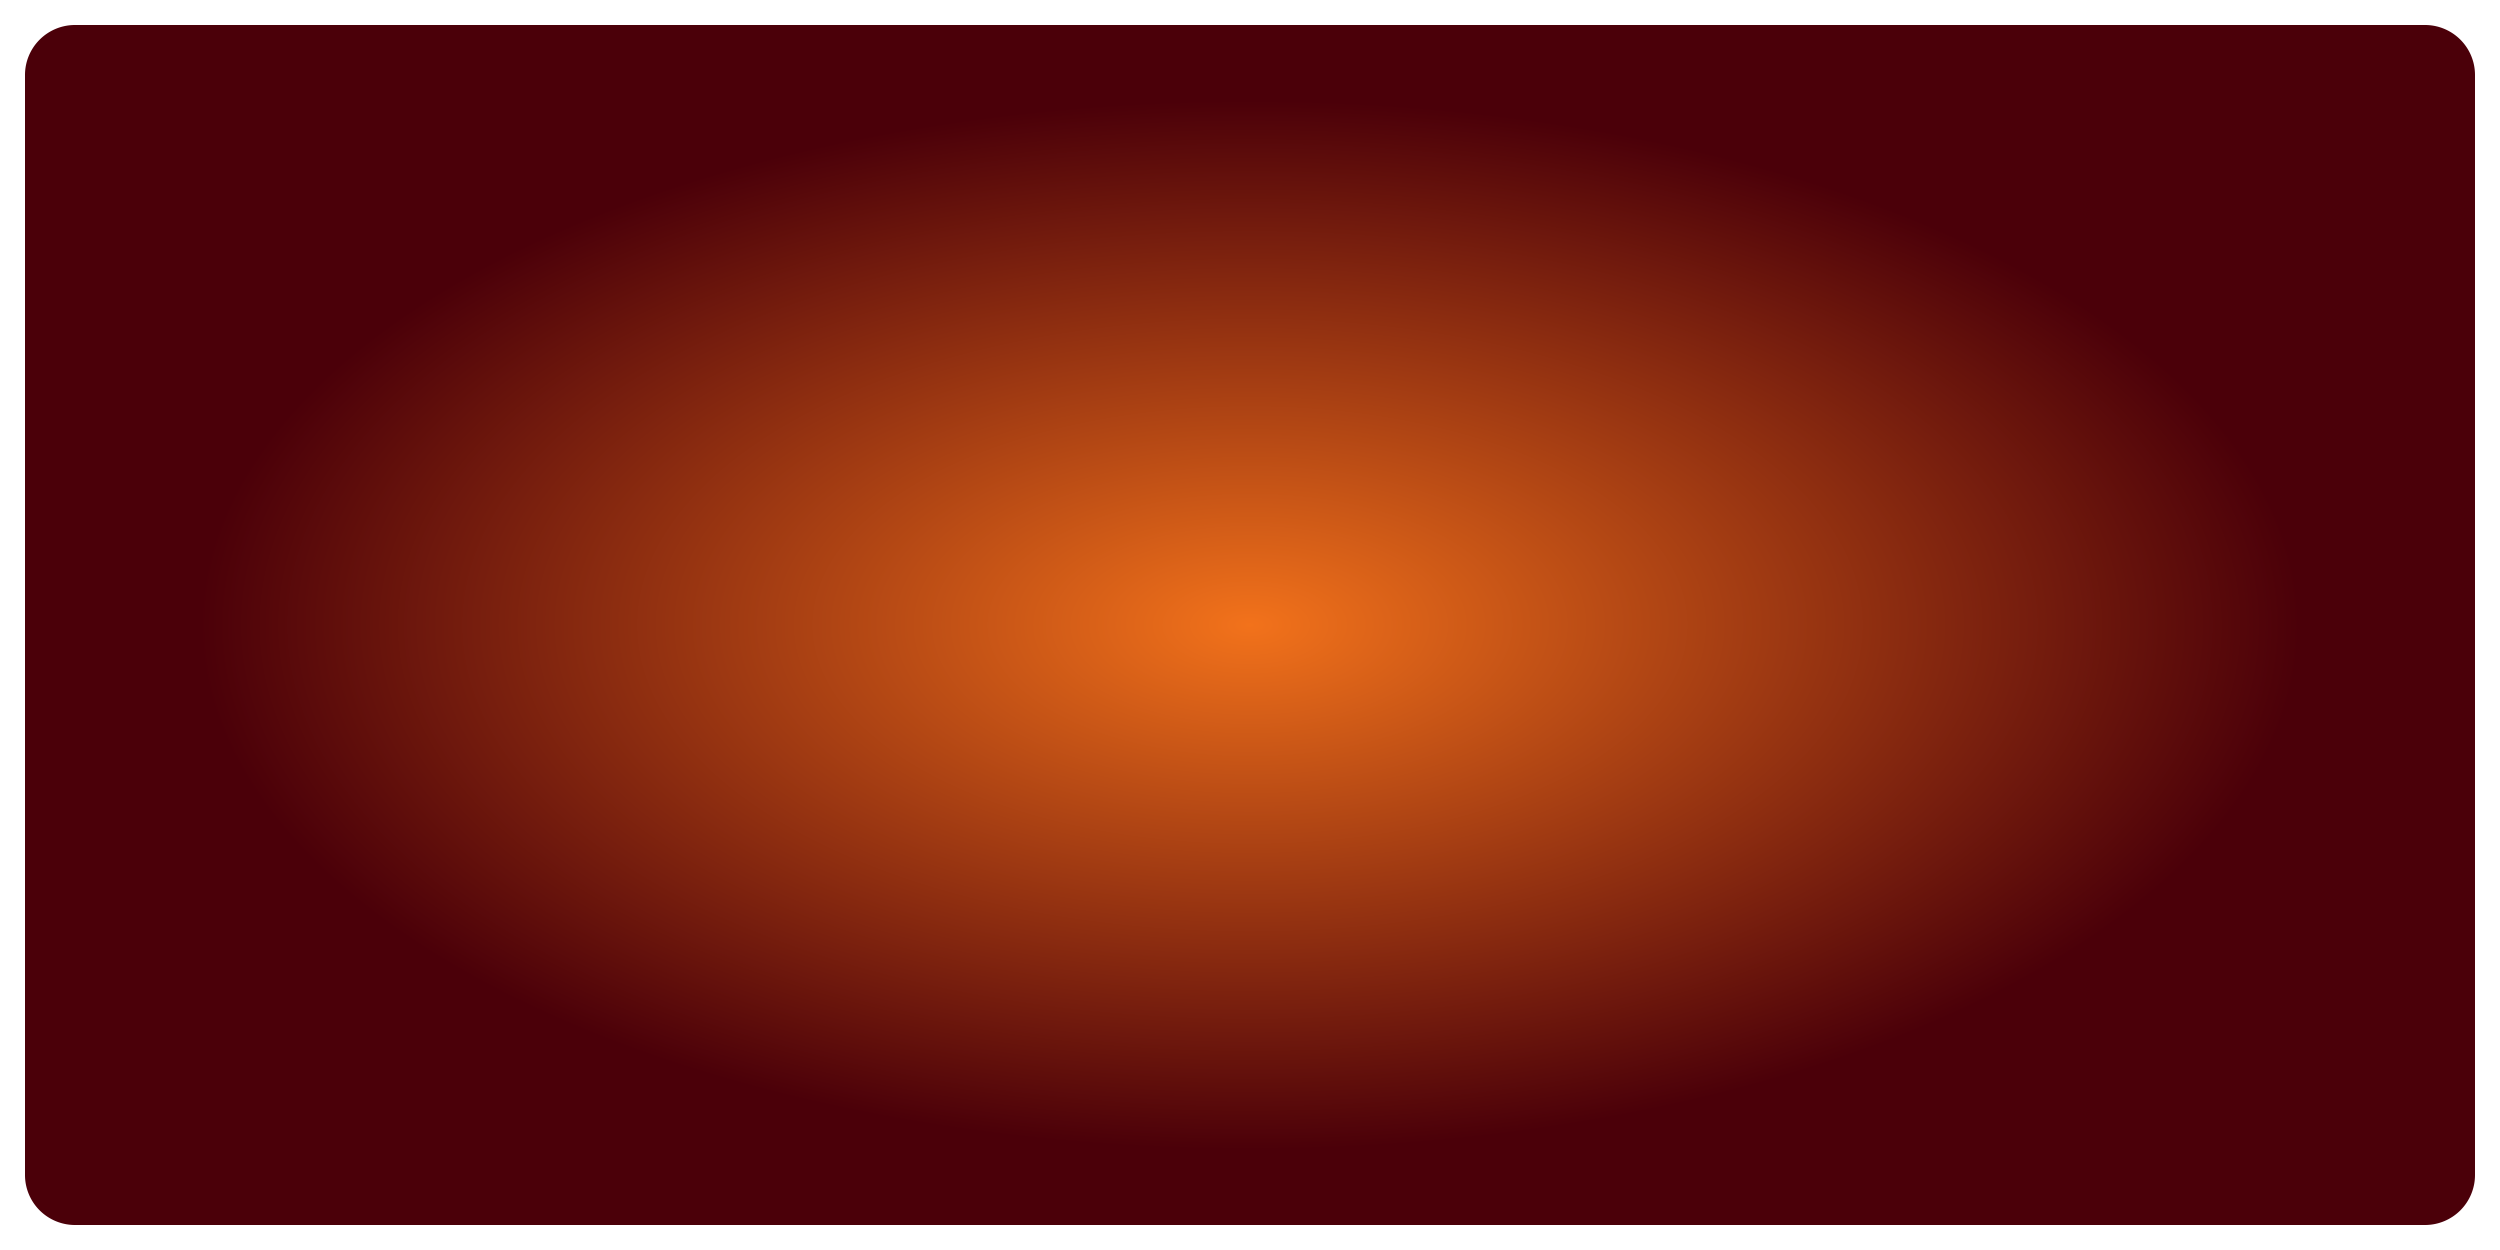 ﻿<?xml version="1.0" encoding="utf-8"?>
<svg version="1.1" xmlns:xlink="http://www.w3.org/1999/xlink" width="100px" height="50px" xmlns="http://www.w3.org/2000/svg">
  <defs>
    <radialGradient cx="70" cy="175" r="50" gradientTransform="matrix(-1 0 -0 -0.5 140 262.5 )" gradientUnits="userSpaceOnUse" id="RadialGradient184">
      <stop id="Stop185" stop-color="#f2721b" offset="0" />
      <stop id="Stop186" stop-color="#4b0009" offset="0.84" />
    </radialGradient>
  </defs>
  <g transform="matrix(1 0 0 1 -20 -150 )">
    <path d="M 21 153  A 2 2 0 0 1 23 151 L 117 151  A 2 2 0 0 1 119 153 L 119 197  A 2 2 0 0 1 117 199 L 23 199  A 2 2 0 0 1 21 197 L 21 153  Z " fill-rule="nonzero" fill="url(#RadialGradient184)" stroke="none" />
  </g>
</svg>